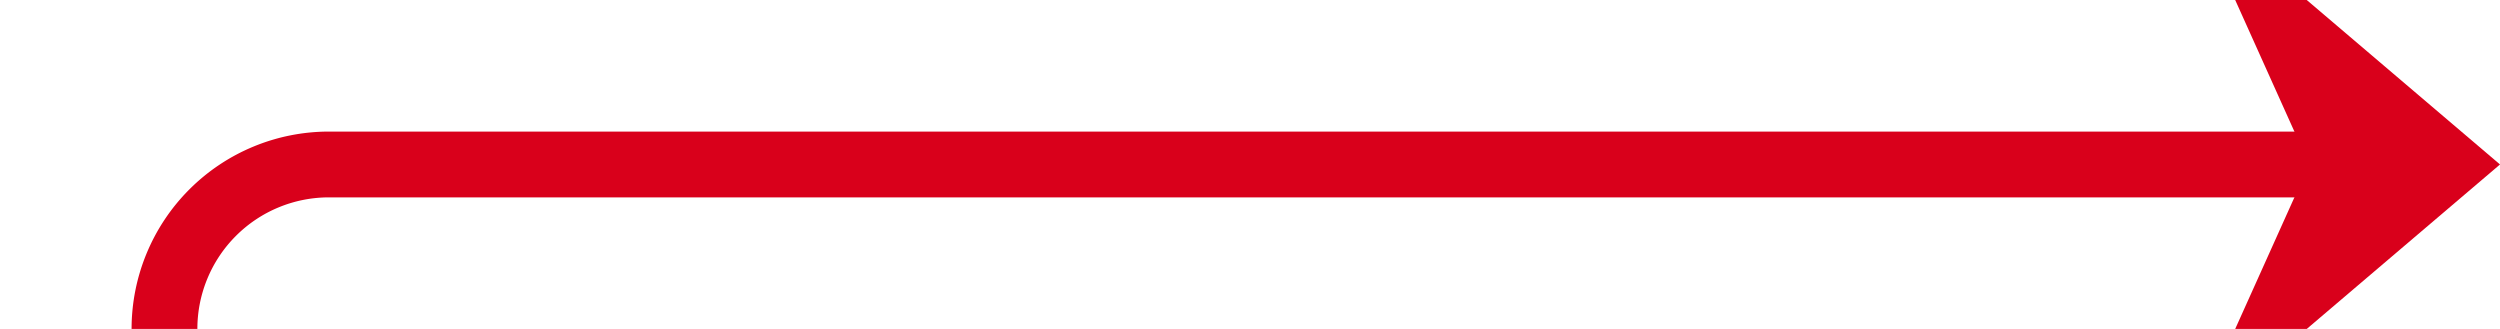 ﻿<?xml version="1.0" encoding="utf-8"?>
<svg version="1.1" xmlns:xlink="http://www.w3.org/1999/xlink" width="76px" height="10px" preserveAspectRatio="xMinYMid meet" viewBox="2345 1657 76 8" xmlns="http://www.w3.org/2000/svg">
  <path d="M 2289 1865  L 2345 1865  A 5 5 0 0 0 2350 1860 L 2350 1666  A 5 5 0 0 1 2355 1661 L 2419 1661  " stroke-width="2" stroke-dasharray="0" stroke="rgba(217, 0, 27, 1)" fill="none" class="stroke" />
  <path d="M 2286.5 1861.5  A 3.5 3.5 0 0 0 2283 1865 A 3.5 3.5 0 0 0 2286.5 1868.5 A 3.5 3.5 0 0 0 2290 1865 A 3.5 3.5 0 0 0 2286.5 1861.5 Z M 2286.5 1863.5  A 1.5 1.5 0 0 1 2288 1865 A 1.5 1.5 0 0 1 2286.5 1866.5 A 1.5 1.5 0 0 1 2285 1865 A 1.5 1.5 0 0 1 2286.5 1863.5 Z M 2411.6 1669  L 2421 1661  L 2411.6 1653  L 2415.2 1661  L 2411.6 1669  Z " fill-rule="nonzero" fill="rgba(217, 0, 27, 1)" stroke="none" class="fill" />
</svg>
